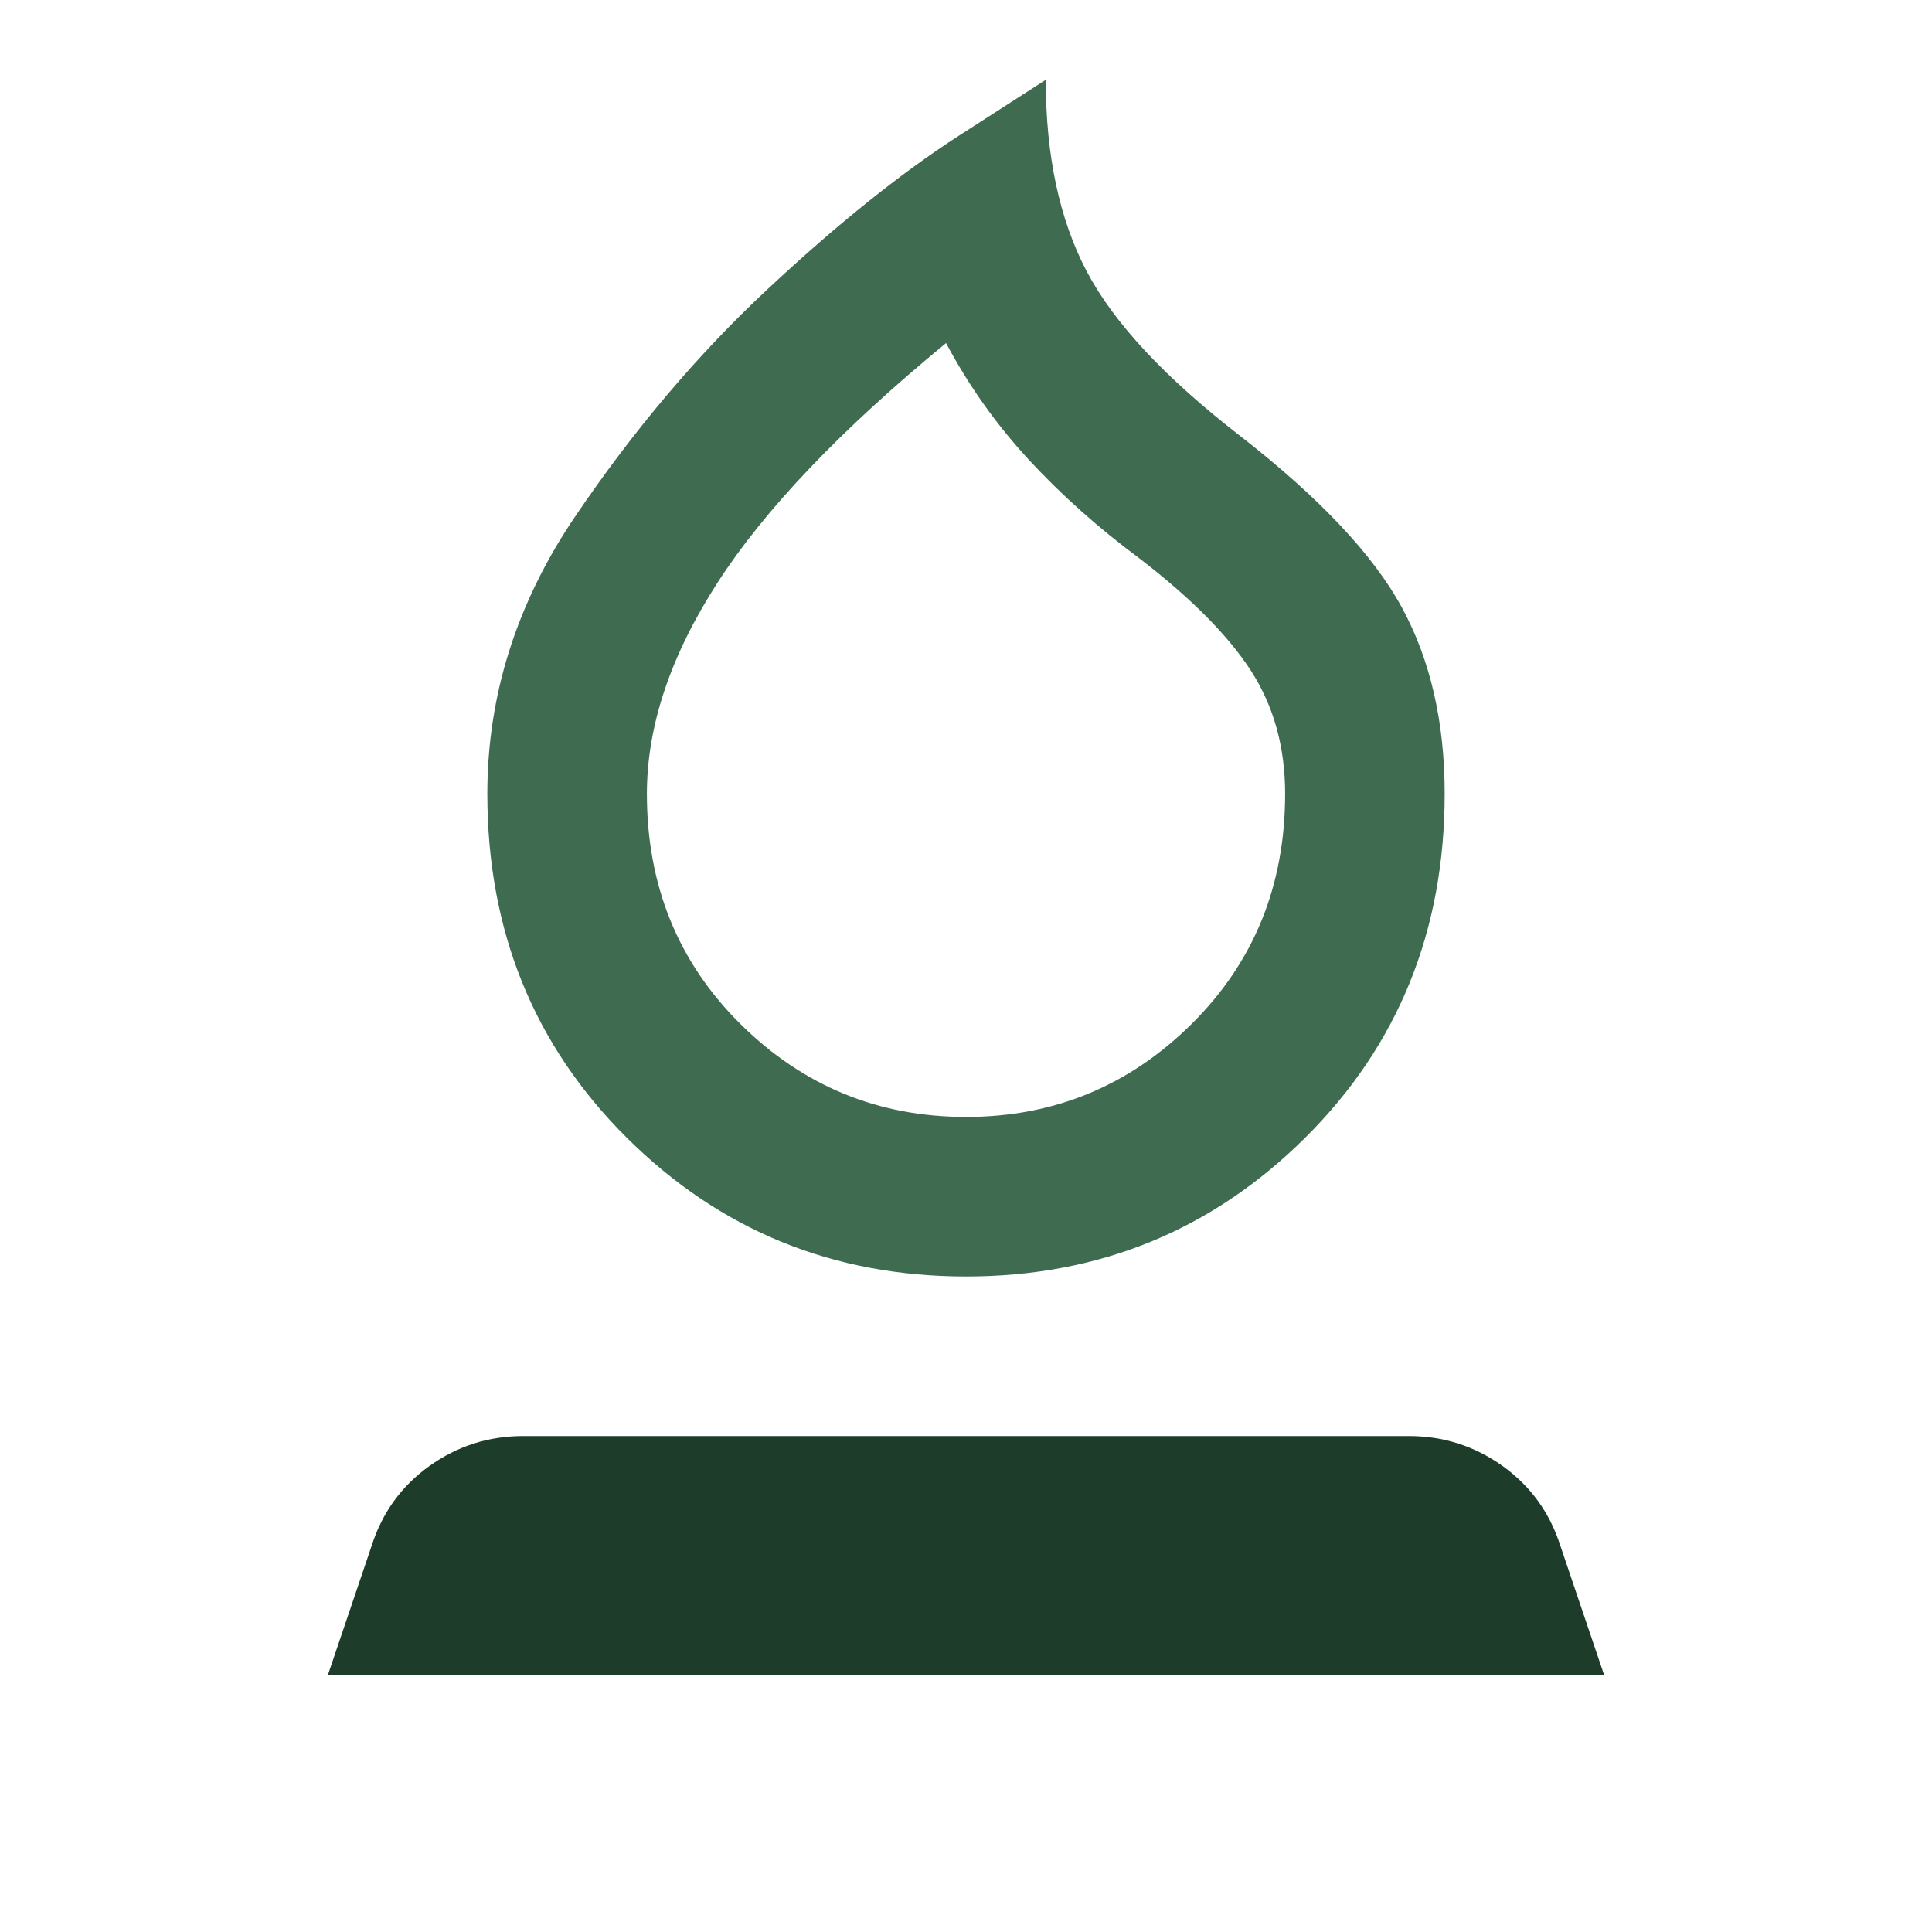<svg width="105" height="105" viewBox="0 0 105 105" fill="none" xmlns="http://www.w3.org/2000/svg">
<path fill-rule="evenodd" clip-rule="evenodd" d="M20.198 84.008L17.813 91.054H87.187L84.802 84.008C84.224 82.201 83.176 80.756 81.659 79.672C80.141 78.588 78.443 78.046 76.564 78.046H28.436C26.557 78.046 24.859 78.588 23.341 79.672C21.824 80.756 20.776 82.201 20.198 84.008Z" fill="#1E3C2A"/>
<path fill-rule="evenodd" clip-rule="evenodd" d="M52.5 69.374C45.273 69.374 39.131 66.863 34.072 61.841C29.014 56.818 26.485 50.585 26.485 43.142C26.485 37.795 28.075 32.772 31.254 28.075C34.434 23.378 37.921 19.259 41.715 15.718C45.508 12.177 48.977 9.395 52.121 7.371L56.836 4.336C56.836 8.455 57.577 11.924 59.058 14.742C60.539 17.561 63.34 20.559 67.459 23.739C71.722 27.063 74.631 30.153 76.185 33.007C77.738 35.861 78.515 39.24 78.515 43.142C78.515 50.585 75.986 56.818 70.927 61.841C65.869 66.863 59.727 69.374 52.5 69.374ZM64.749 55.662C61.352 59.022 57.27 60.703 52.5 60.703C47.73 60.703 43.648 59.022 40.251 55.662C36.855 52.302 35.157 48.128 35.157 43.142C35.157 39.457 36.439 35.627 39.005 31.652C41.57 27.677 45.707 23.342 51.416 18.645C52.645 20.957 54.144 23.071 55.914 24.986C57.685 26.901 59.69 28.689 61.931 30.351C64.749 32.519 66.772 34.561 68.001 36.476C69.229 38.391 69.844 40.613 69.844 43.142C69.844 48.128 68.145 52.302 64.749 55.662Z" fill="#3F6C51"/>
</svg>
